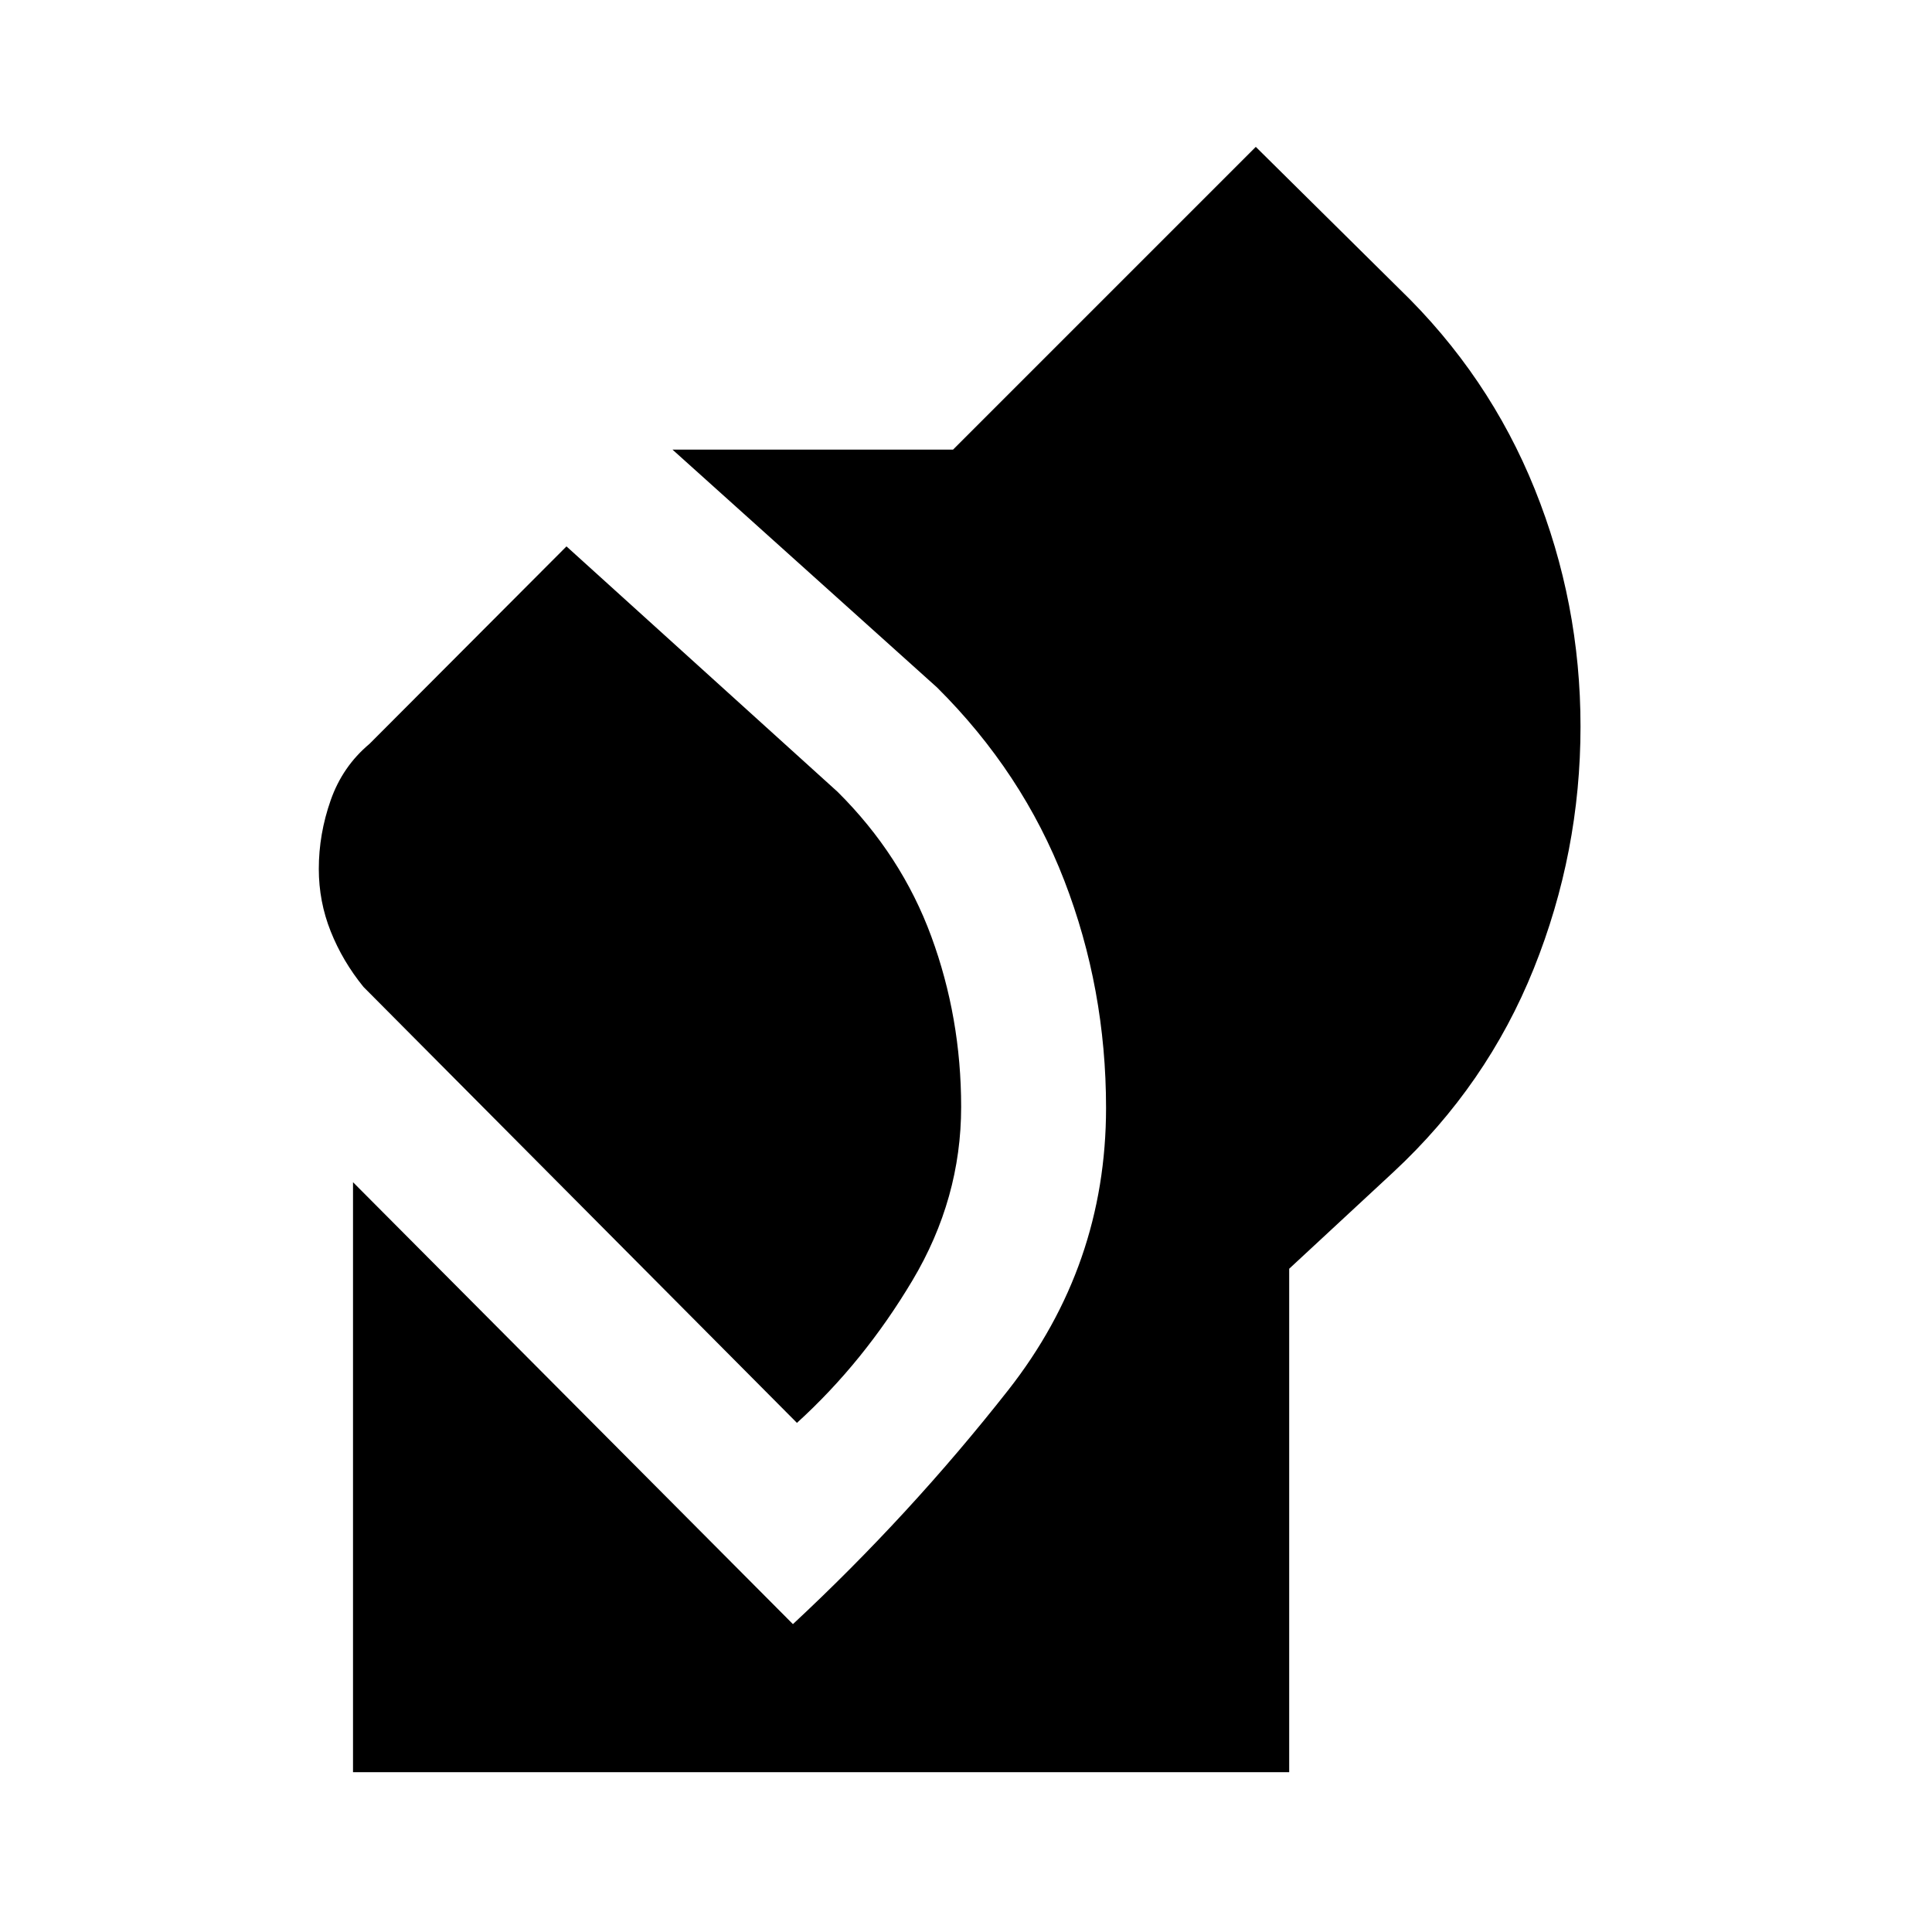 <svg xmlns="http://www.w3.org/2000/svg" height="20" viewBox="0 -960 960 960" width="20"><path d="M175.41-79.41v-293.16L394-152.98q58.2-54.19 106.89-116.16 48.7-61.97 48.7-140.37 0-59.21-20.74-112.92-20.74-53.72-63.22-95.96l-131.48-118.2h139.42L624-887.02l71.39 70.63q44.48 43 67.22 99.46 22.74 56.45 22.74 117.93 0 62.48-23.24 120.32-23.24 57.83-69.72 101.07l-51.8 48.04v250.16H175.41ZM396-252.98 180.61-469.61q-10.39-12.78-16.29-27.6-5.91-14.83-5.91-31.03 0-17.33 5.91-34.14 5.9-16.81 19.29-28.01l97.87-98.11L416.2-566.54q31.71 31.49 46.55 71.84 14.84 40.34 14.84 84.7 0 45.63-24.2 86.23-24.19 40.6-57.39 70.79Z"/></svg>